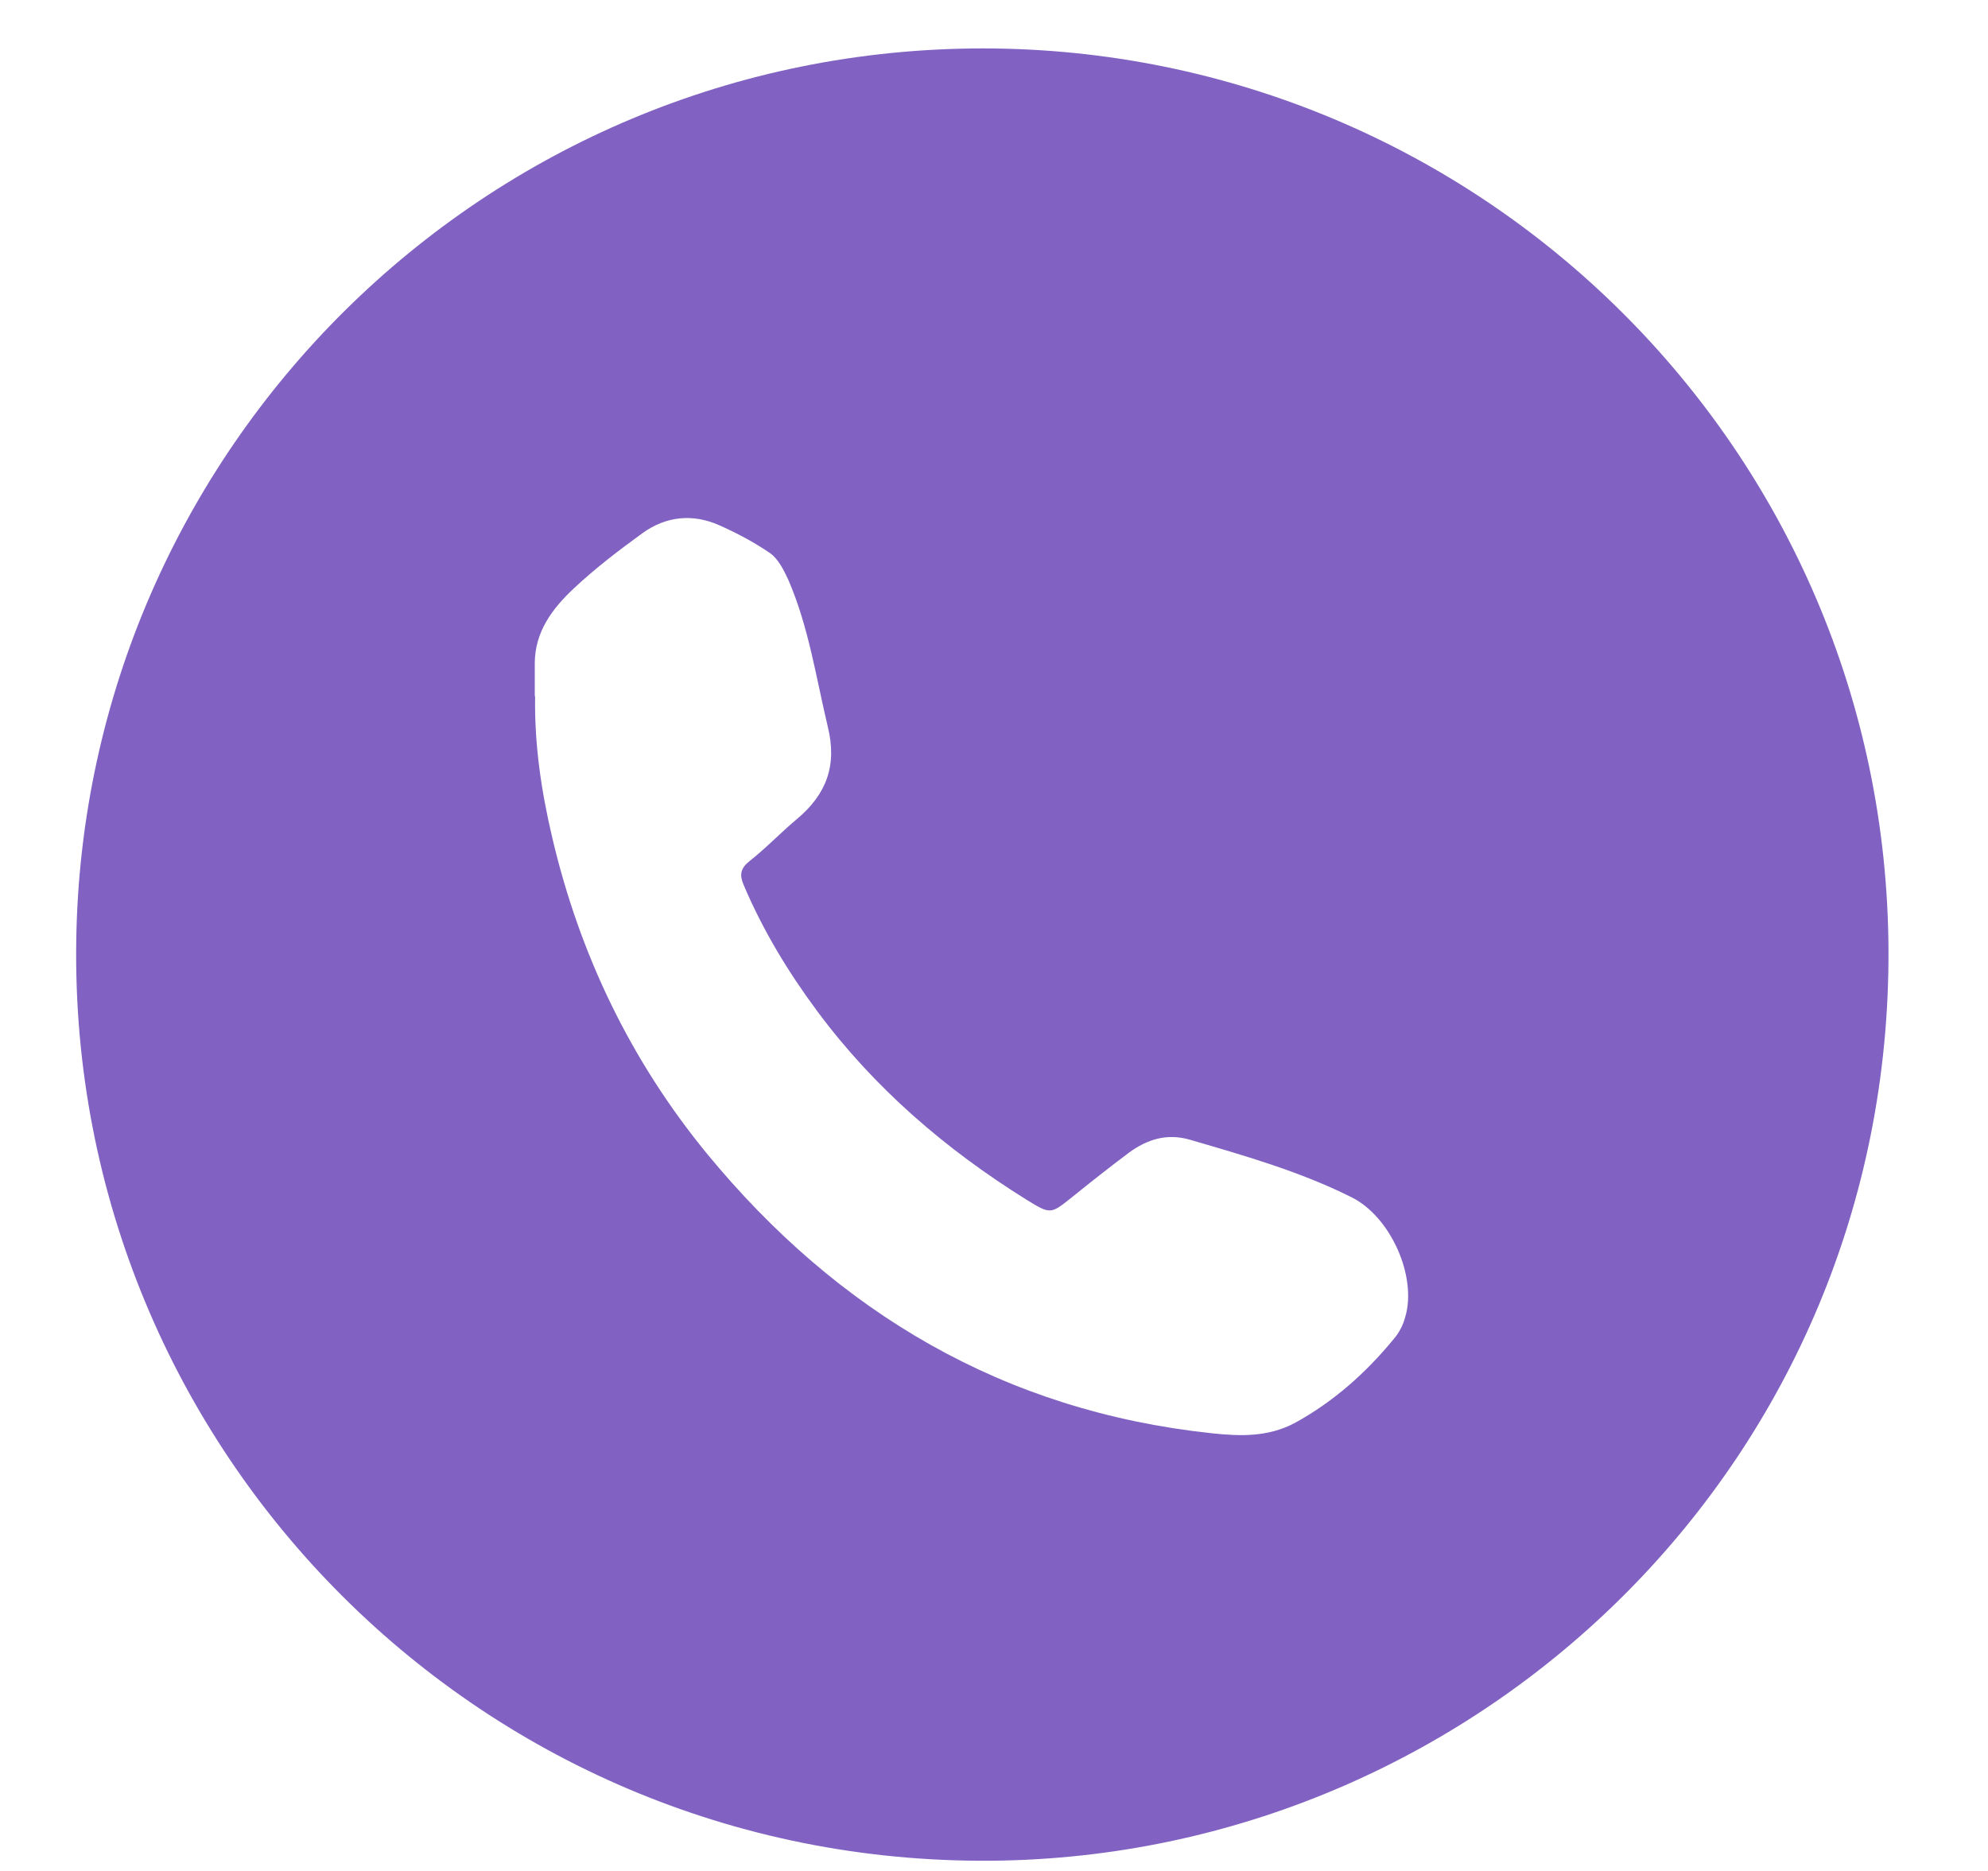 <svg width="17" height="16" viewBox="0 0 17 16" fill="none" xmlns="http://www.w3.org/2000/svg">
<path d="M8.408 0.414C12.656 0.417 16.134 3.845 16.149 8.131C16.164 12.469 12.697 15.822 8.579 15.911C4.144 16.004 0.588 12.41 0.652 8.049C0.711 3.845 4.137 0.414 8.408 0.414ZM4.576 5.952C4.569 6.361 4.628 6.763 4.722 7.161C4.956 8.161 5.392 9.068 6.043 9.863C7.164 11.227 8.587 12.068 10.363 12.257C10.605 12.283 10.843 12.291 11.074 12.168C11.405 11.986 11.681 11.74 11.919 11.45C11.964 11.398 11.998 11.332 12.016 11.265C12.12 10.919 11.893 10.406 11.558 10.239C11.119 10.019 10.649 9.885 10.18 9.748C9.979 9.688 9.808 9.744 9.652 9.859C9.488 9.982 9.328 10.108 9.171 10.235C8.985 10.384 8.985 10.387 8.78 10.261C8.088 9.83 7.477 9.306 6.989 8.648C6.74 8.313 6.524 7.956 6.36 7.57C6.323 7.484 6.33 7.428 6.408 7.365C6.55 7.254 6.676 7.12 6.814 7.005C7.067 6.793 7.16 6.547 7.079 6.216C6.978 5.793 6.915 5.358 6.74 4.956C6.702 4.874 6.654 4.778 6.583 4.729C6.449 4.637 6.3 4.558 6.151 4.492C5.924 4.391 5.697 4.414 5.496 4.558C5.291 4.707 5.09 4.86 4.908 5.031C4.725 5.202 4.573 5.402 4.573 5.674C4.573 5.767 4.573 5.86 4.573 5.956L4.576 5.952Z" fill="#8162C2"/>
</svg>
